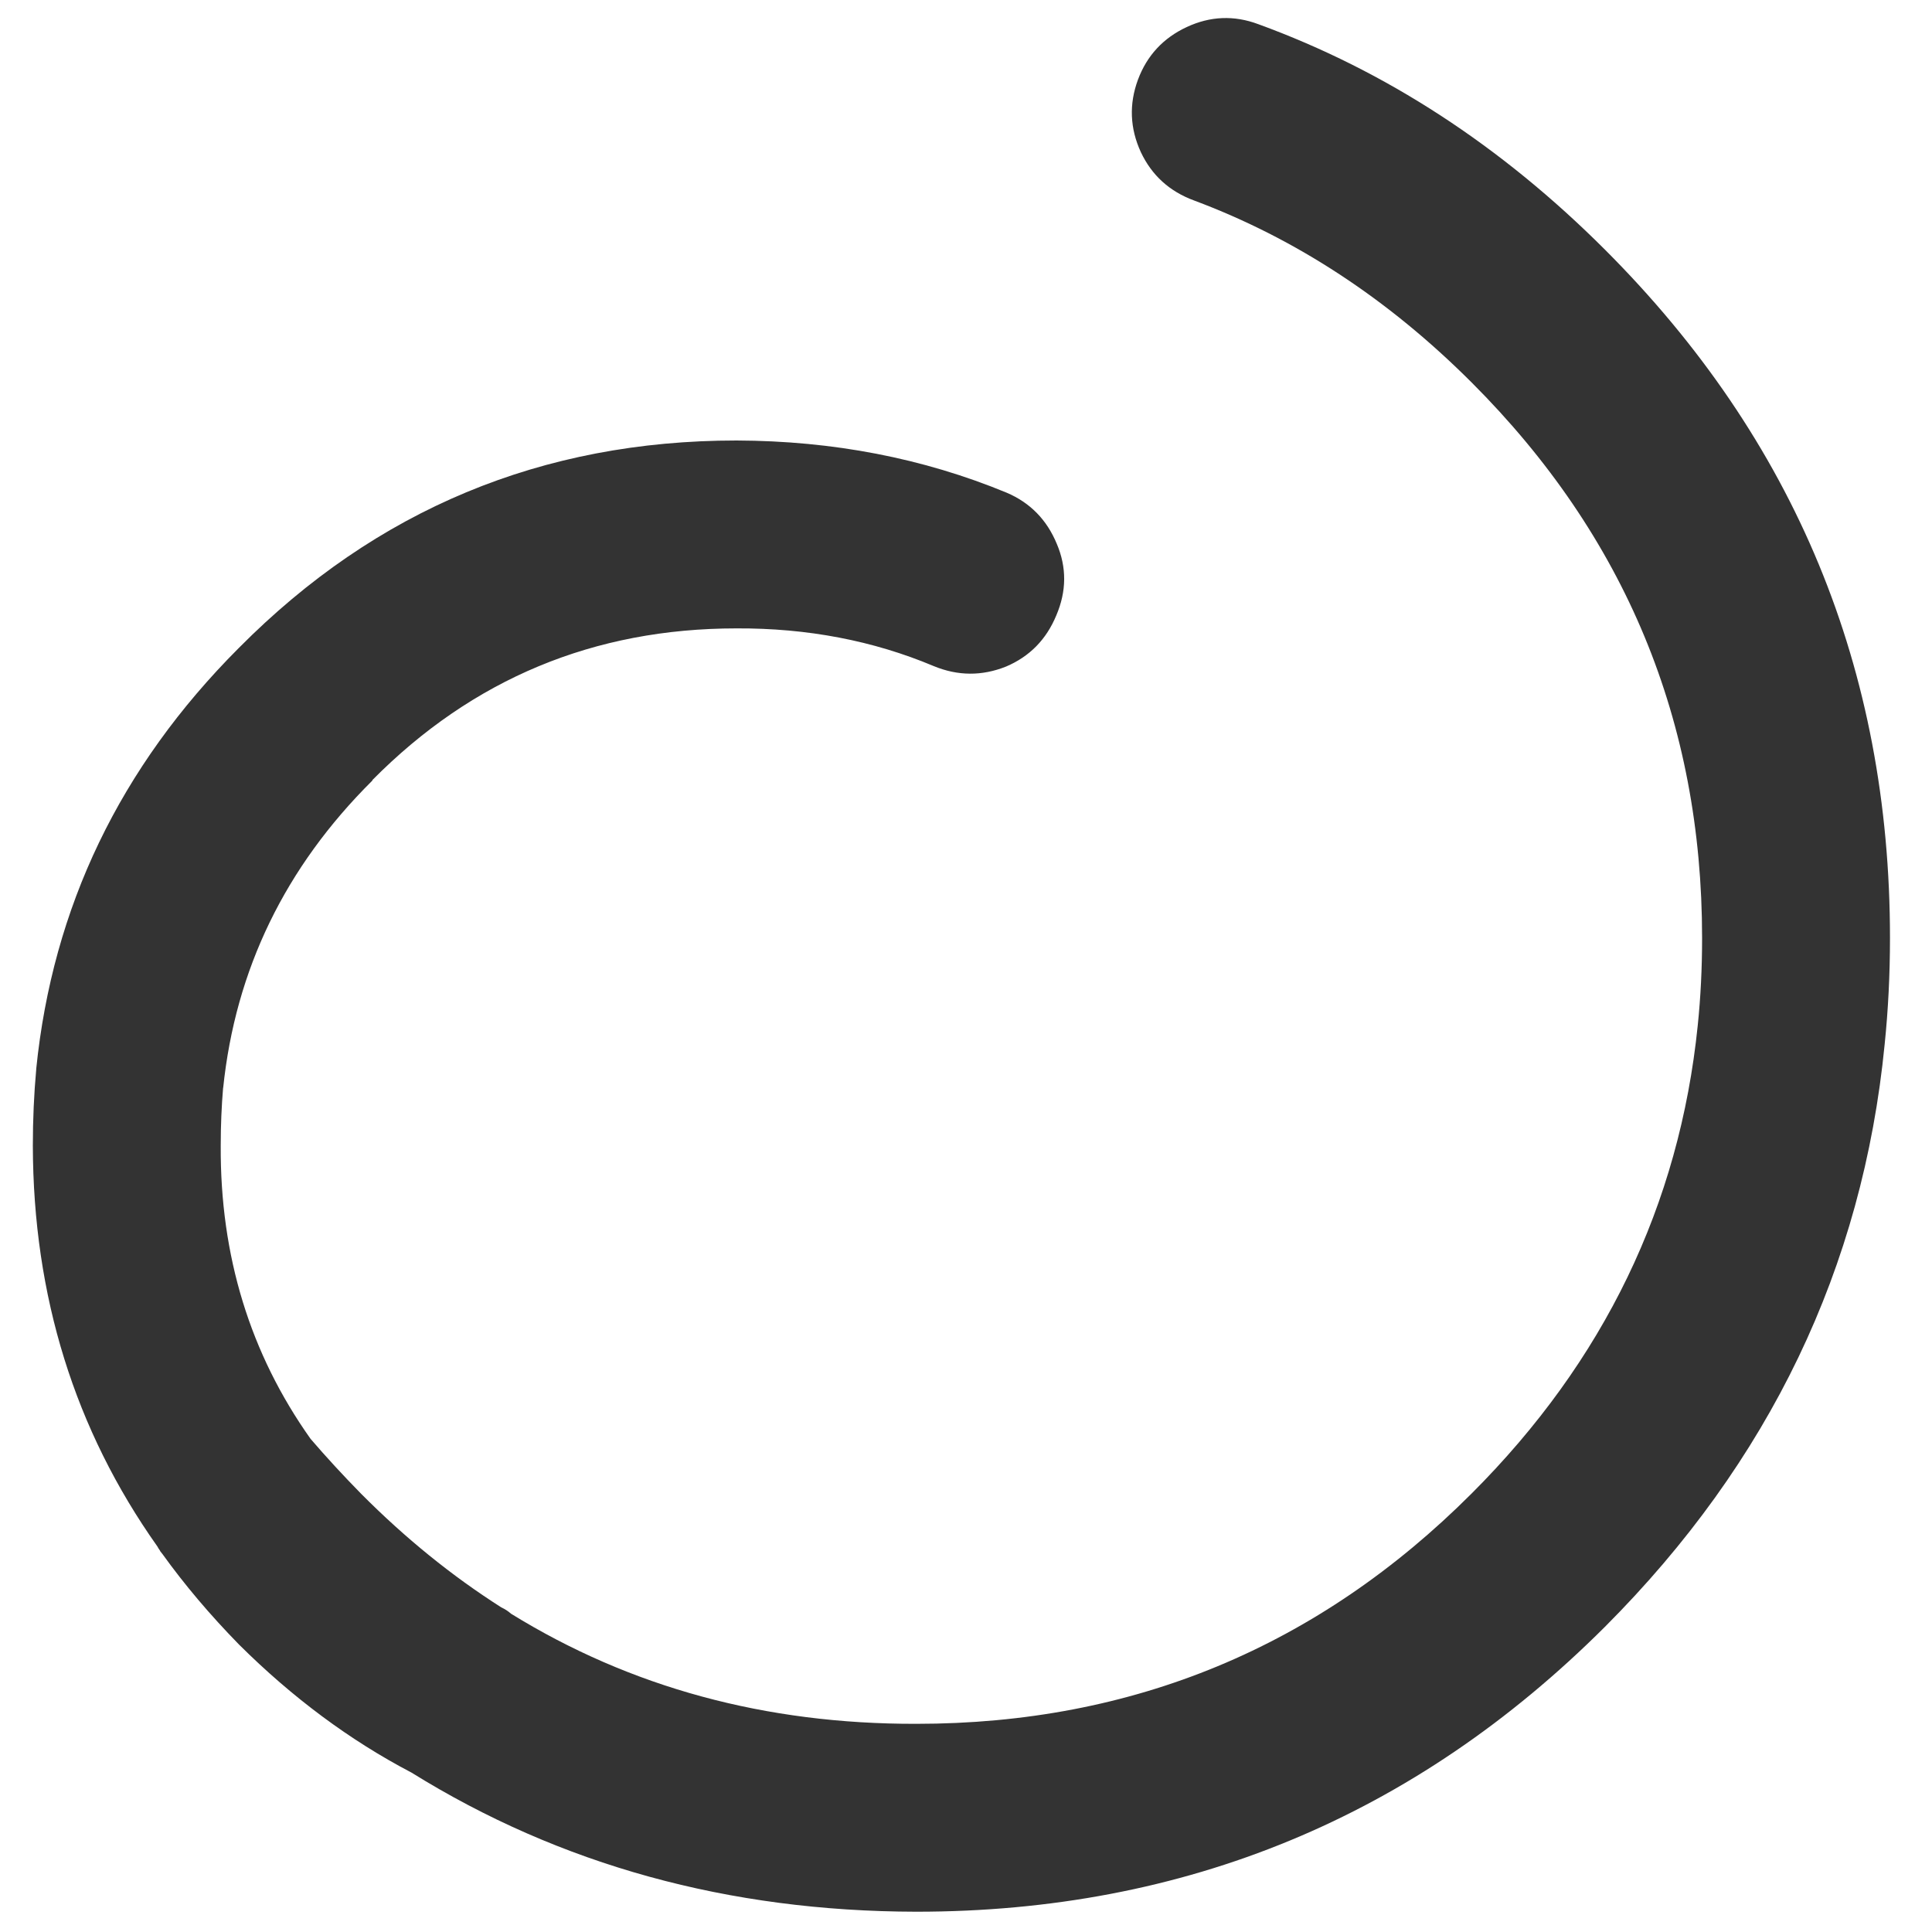 
<svg xmlns="http://www.w3.org/2000/svg" version="1.1" xmlns:xlink="http://www.w3.org/1999/xlink" preserveAspectRatio="none" x="0px" y="0px" width="200px" height="200px" viewBox="0 0 200 200">
<defs>
<g id="Layer0_0_FILL">
<path fill="#333333" stroke="none" d="
M 195.65 97.1
Q 195.65 55.35 166.15 25.85 150 9.7 130.25 2.5 126.5 1.1 122.85 2.8 119.2 4.5 117.8 8.25 116.4 12.05 118.1 15.75 119.8 19.35 123.6 20.75 139.4 26.65 152.35 39.6 176.2 63.45 176.2 97.1 176.2 101.8 175.75 106.15 172.9 134.05 152.35 154.6 128.5 178.45 94.85 178.45 71.45 178.5 52.9 167.05 52.45 166.65 51.9 166.4 44.228 161.518 37.4 154.65 37.375 154.625 37.35 154.6 34.578 151.775 32.15 148.95 22.75 135.7 22.85 118.6 22.85 115.5 23.1 112.55
L 23.1 112.65
Q 25 94.25 38.55 80.8
L 38.55 80.75
Q 54.1 65.05 76.25 65.05 87.25 65 96.65 68.95 100.4 70.5 104.15 69 107.8 67.45 109.35 63.7 110.95 59.95 109.4 56.3 107.85 52.55 104.2 51 91.25 45.65 76.25 45.6 46.036 45.6 24.75 67.05 24.725 67.075 24.7 67.1 6.296 85.534 3.75 110.65
L 3.75 110.7
Q 3.4 114.55 3.4 118.6 3.45 141.95 16.3 160.1 16.4 160.3 16.55 160.5
L 16.6 160.6 16.8 160.85
Q 20.25 165.65 24.75 170.25 33.05 178.5 42.6 183.5 65.7 197.85 94.85 197.9 136.6 197.9 166.15 168.4 191.7 142.8 195.1 108.1 195.65 102.75 195.65 97.1 Z"/>
</g>
</defs>

<g transform="matrix( 1, 0, 0, 1, 0,0) ">
<use xlink:href="#Layer0_0_FILL"/>
</g>
</svg>
